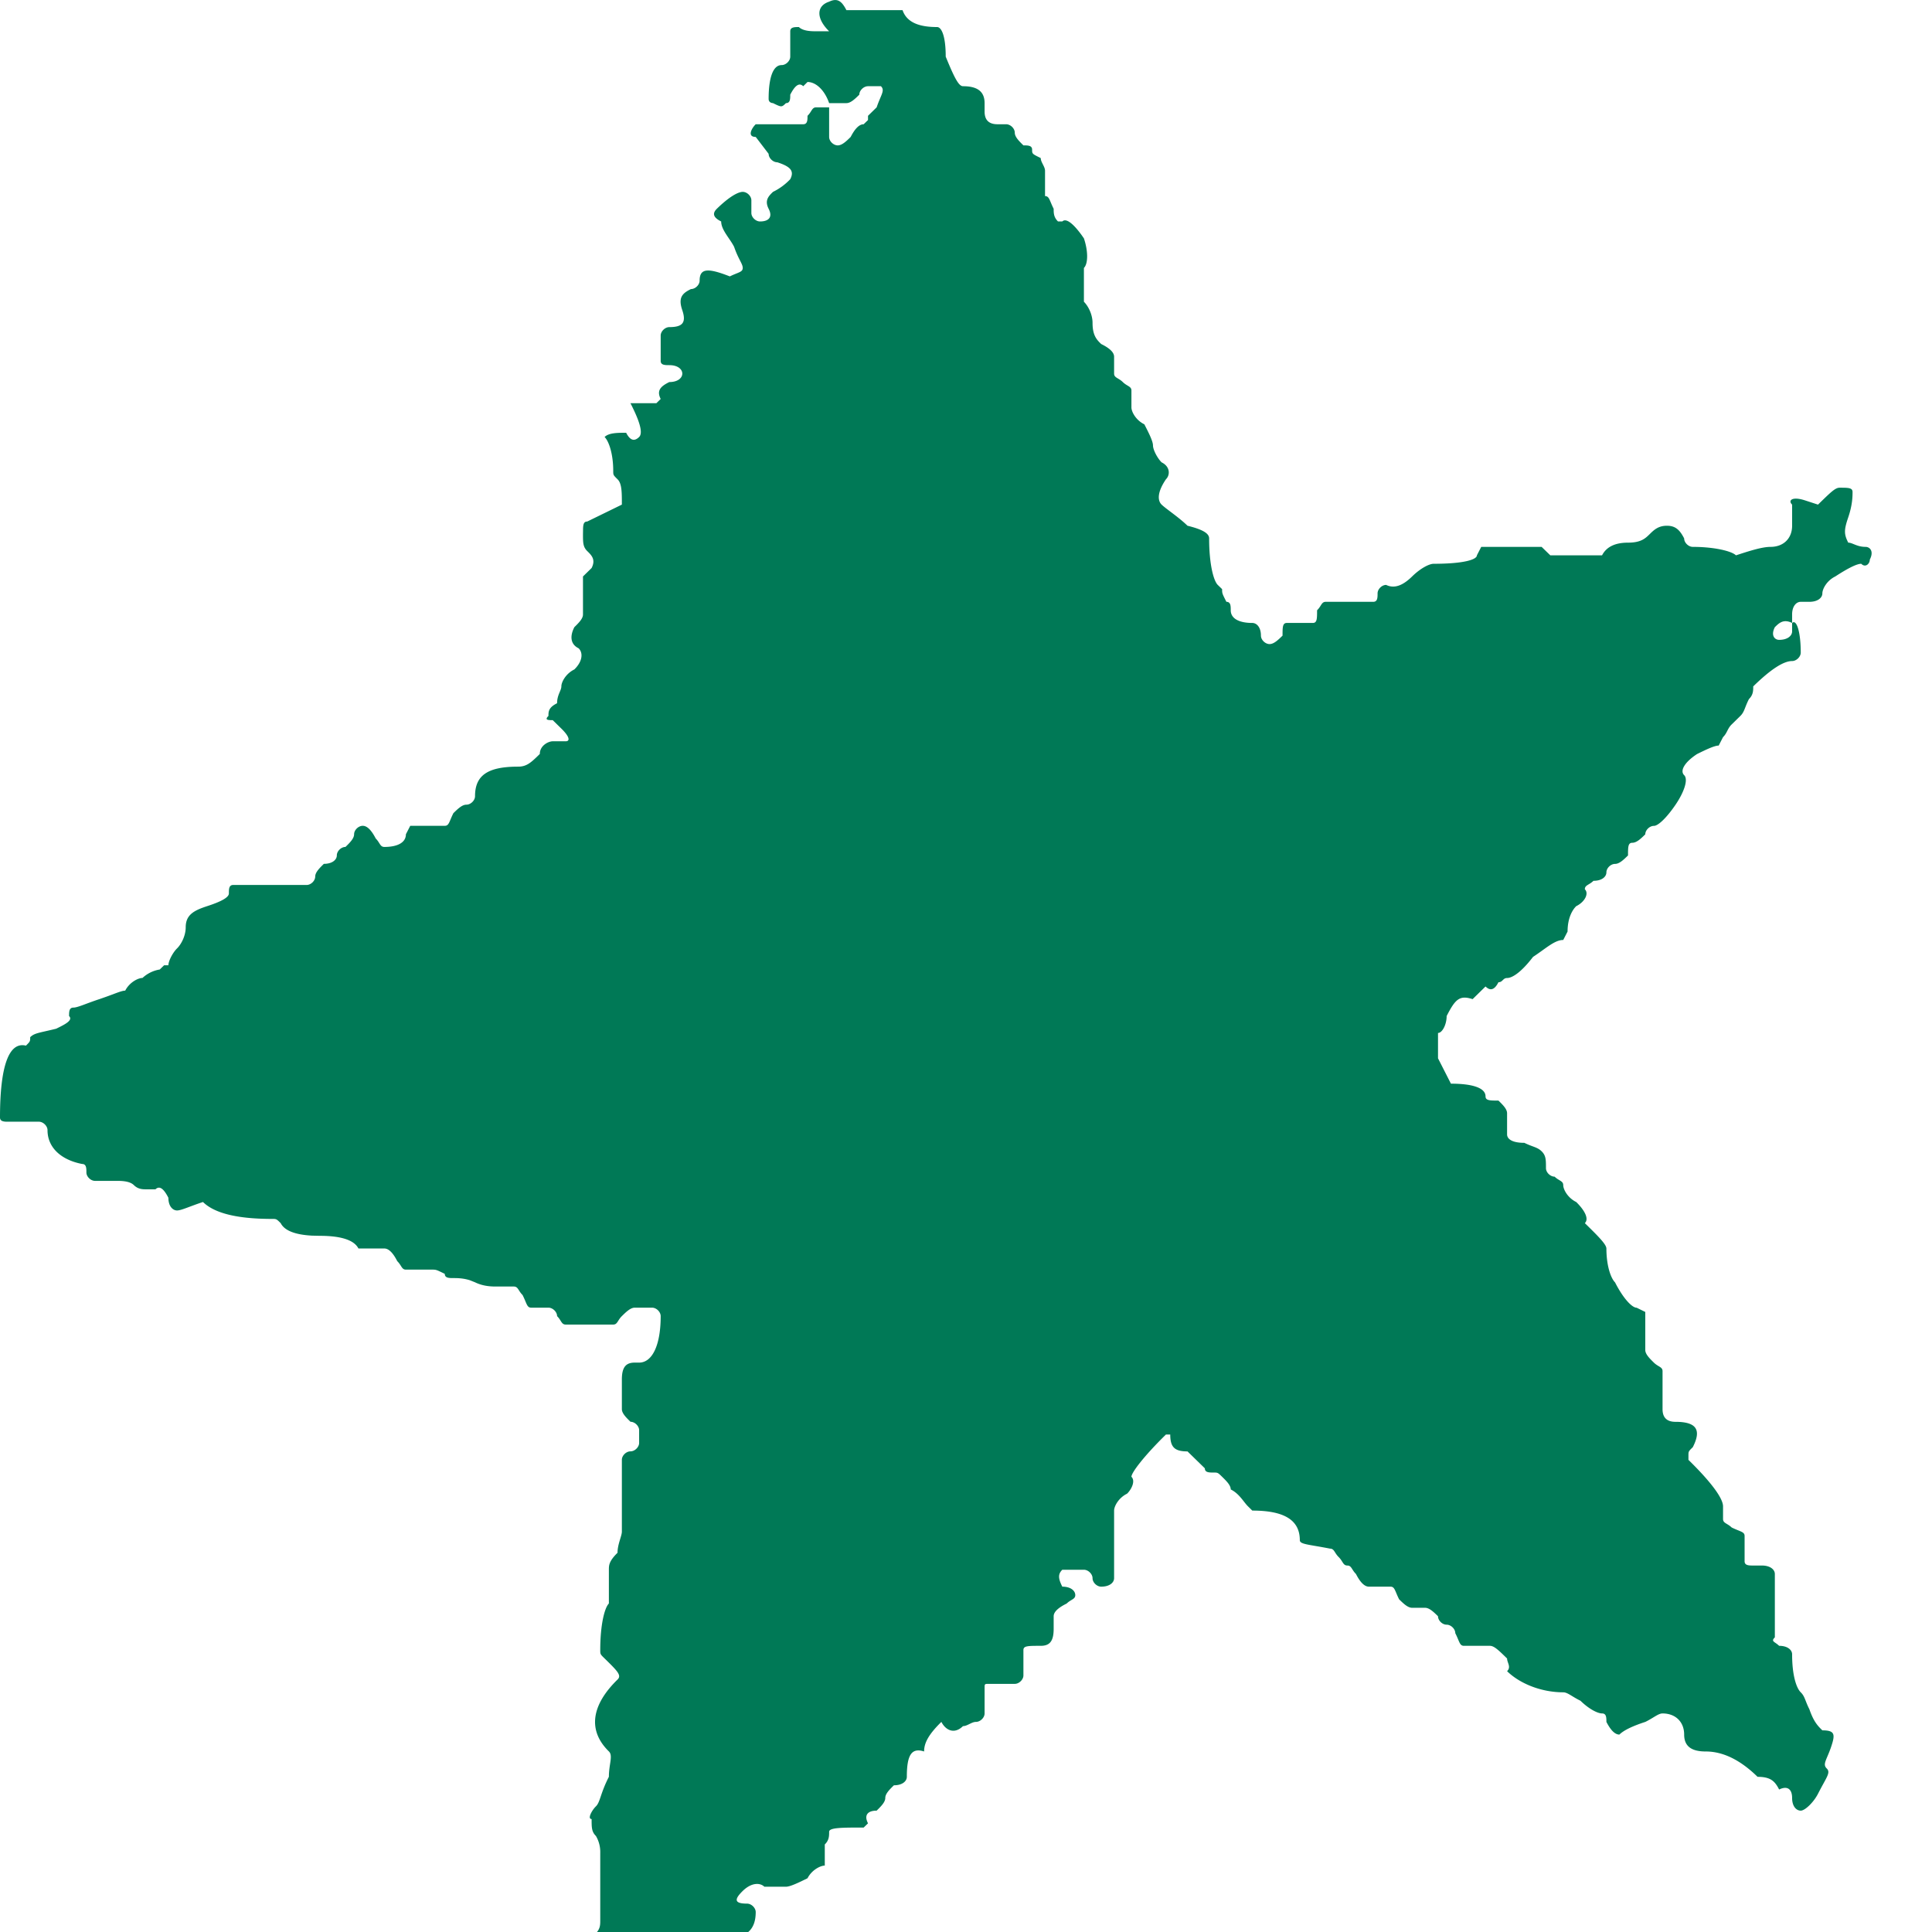 <svg fill="none" xmlns="http://www.w3.org/2000/svg" viewBox="0 0 32 32">
  <path fill="#007956" d="M29.683 10.318v.14c0 .07-.072.14-.215.14-.071 0-.143-.07-.071-.21.071-.07.143-.14.286-.07zm0 0v-.14c0-.14.071-.21.143-.21h.143c.143 0 .215-.07.215-.14s.071-.21.214-.28c.215-.14.358-.21.43-.21.07.07.142 0 .142-.07.072-.14 0-.21-.071-.21-.143 0-.215-.07-.286-.07-.072-.14-.072-.21 0-.42.071-.21.071-.35.071-.42s-.071-.07-.214-.07c-.072 0-.143.07-.358.28l-.215-.07c-.214-.07-.286 0-.214.07v.35c0 .21-.143.35-.358.35-.143 0-.357.07-.572.14-.071-.07-.358-.14-.715-.14-.072 0-.143-.07-.143-.14-.072-.14-.143-.21-.286-.21s-.215.07-.286.14c-.072.07-.143.14-.358.14s-.358.07-.43.21h-.857l-.144-.14h-1l-.072.14c0 .07-.215.14-.716.14-.071 0-.214.07-.357.21-.143.14-.286.21-.43.14-.071 0-.142.07-.142.14s0 .14-.072.14h-.787c-.071 0-.071.07-.143.14 0 .14 0 .21-.071.21h-.43c-.071 0-.071.07-.071.21-.072.07-.143.14-.215.14-.071 0-.143-.07-.143-.14 0-.14-.071-.21-.143-.21-.214 0-.357-.07-.357-.21 0-.07 0-.14-.072-.14-.071-.14-.071-.14-.071-.21l-.072-.07c-.071-.07-.143-.35-.143-.77 0-.07-.071-.14-.358-.21-.143-.14-.357-.28-.429-.35-.071-.07-.071-.21.072-.42.071-.07.071-.21-.072-.28-.071-.07-.143-.21-.143-.28 0-.07-.071-.21-.143-.35-.143-.07-.214-.21-.214-.28v-.28c0-.07-.072-.07-.143-.14-.072-.07-.144-.07-.144-.14v-.28c0-.07-.071-.14-.214-.21-.072-.07-.143-.14-.143-.35 0-.14-.072-.28-.143-.35v-.56c.071-.07.071-.28 0-.49-.143-.21-.286-.35-.358-.28h-.071c-.072-.07-.072-.14-.072-.21-.071-.14-.071-.21-.143-.21v-.42c0-.07-.071-.14-.071-.21-.143-.07-.143-.07-.143-.14s-.072-.07-.144-.07c-.071-.07-.143-.14-.143-.21 0-.07-.071-.14-.143-.14h-.143c-.143 0-.214-.07-.214-.21v-.14c0-.21-.143-.28-.358-.28-.071 0-.143-.14-.286-.49 0-.35-.072-.49-.143-.49-.286 0-.5-.07-.572-.28h-.93c-.072-.14-.143-.21-.286-.14-.215.07-.215.28 0 .49h-.215c-.071 0-.214 0-.286-.07-.071 0-.143 0-.143.07v.42c0 .07-.071.14-.143.14-.143 0-.215.21-.215.56 0 .07.072.07.072.07.143.07.143.07.215 0 .071 0 .071-.07.071-.14.072-.14.143-.21.215-.14l.071-.07c.143 0 .286.14.358.35h.286c.071 0 .143-.07.214-.14 0-.07.072-.14.144-.14h.214c.072.07 0 .14-.071.35l-.143.14v.07l-.072.07c-.072 0-.143.07-.215.21-.071.07-.143.14-.214.14-.072 0-.143-.07-.143-.14v-.49h-.215c-.071 0-.071.07-.143.14 0 .07 0 .14-.071.14h-.787c-.072.07-.143.21 0 .21l.214.28c0 .07.072.14.144.14.214.07.286.14.214.28a.985.985 0 01-.286.21c-.072.07-.143.14-.072.28.072.14 0 .21-.143.21-.071 0-.143-.07-.143-.14v-.21c0-.07-.071-.14-.143-.14-.071 0-.214.07-.429.28-.071.07-.071.14.072.21 0 .14.143.28.214.42.072.21.143.28.143.35 0 .07-.071.07-.214.14-.358-.14-.5-.14-.5.07 0 .07-.072.14-.144.14-.143.07-.215.14-.143.35.071.21 0 .28-.215.28-.071 0-.143.07-.143.14v.42c0 .07.072.07.143.07.143 0 .215.07.215.14s-.072.14-.215.14c-.143.07-.214.14-.143.28l-.071.07h-.43c.144.28.215.49.144.56-.072.07-.143.07-.215-.07-.143 0-.286 0-.357.07.071.07.143.28.143.56 0 .07 0 .07.071.14.072.07.072.21.072.42l-.573.28c-.06 0-.07.049-.07.146l-.001.064c0 .14 0 .21.071.28.072.07.143.14.072.28l-.143.14v.63c0 .07-.072.14-.143.21-.072.14-.072.28.071.35.072.07.072.21-.071.35-.143.07-.215.21-.215.28 0 .07-.071.14-.071.28-.143.07-.143.14-.143.21-.072.07 0 .07.071.07l.143.14c.143.14.143.21.072.21h-.215c-.071 0-.214.07-.214.21-.143.14-.215.21-.358.21-.5 0-.715.14-.715.49 0 .07-.072.14-.143.14-.072 0-.143.07-.215.14-.071.14-.071.21-.143.21h-.572l-.072.14c0 .14-.143.21-.357.21-.072 0-.072-.07-.143-.14-.072-.14-.143-.21-.215-.21-.071 0-.143.07-.143.14s-.071.14-.143.21c-.072 0-.143.07-.143.14s-.072.14-.215.14c-.071.07-.143.14-.143.21 0 .07-.071.14-.143.14H3.862c-.071 0-.071.07-.071.14s-.143.14-.358.21c-.214.07-.357.14-.357.35 0 .14-.072.28-.143.35-.072.07-.144.21-.144.28h-.071l-.072.07a.547.547 0 00-.286.14c-.071 0-.214.07-.286.21-.06 0-.169.05-.328.106l-.1.035c-.215.07-.359.14-.43.14-.072 0-.072.07-.072.14.072.07-.071.14-.214.21-.286.07-.358.07-.43.14 0 .07 0 .07-.07.14-.287-.07-.43.35-.43 1.19 0 .056.046.067.1.07h.544c.071 0 .143.07.143.14 0 .28.214.49.572.56.072 0 .072.07.072.14s.071.14.143.14h.357c.072 0 .215 0 .286.07.072.07.143.07.215.07h.143c.071-.07.143 0 .214.14 0 .14.072.21.144.21.071 0 .214-.07.429-.14.214.21.643.28 1.144.28.072 0 .072 0 .143.07.063.123.235.191.516.207l.128.003c.357 0 .572.07.644.21h.429c.071 0 .143.07.214.21.072.07.072.14.143.14h.43c.071 0 .071 0 .214.07 0 .07.072.07.143.07.057 0 .16 0 .273.036l.085.034c.143.07.286.07.357.07h.286c.072 0 .072.07.144.14.071.14.071.21.143.21h.286c.071 0 .143.07.143.14.071.07.071.14.143.14h.787c.071 0 .071-.07.143-.14.071-.07.143-.14.214-.14h.286c.072 0 .143.07.143.14 0 .49-.143.77-.357.77h-.072c-.143 0-.214.07-.214.28v.49c0 .07.071.14.143.21.071 0 .143.07.143.14v.21c0 .07-.072.14-.143.14-.072 0-.143.07-.143.14v1.19c0 .07-.072.21-.072.35-.143.14-.143.21-.143.28v.56c-.071.07-.143.35-.143.77 0 .07 0 .07.072.14.214.21.286.28.214.35-.43.42-.5.84-.143 1.19.072.07 0 .21 0 .42-.143.28-.143.42-.215.49-.071.07-.143.21-.071.21 0 .14 0 .21.071.28a.52.52 0 01.072.28v1.12c0 .07 0 .14-.072.21.072 0 .072.14.072.491l-.215.14c-.071.07-.143.14-.143.21 0 .07.072.14.143.14h.716c.143 0 .286 0 .357-.07.215-.07.286-.14.358-.14l.071-.07v-.21c0-.07.072-.14.143-.21.144-.07.215-.07.215-.14.072-.07.215-.14.5-.07.287 0 .43-.14.43-.42 0-.07-.072-.14-.143-.14-.215 0-.215-.07-.072-.21.143-.14.286-.14.358-.07h.358c.071 0 .214-.07.357-.14.072-.14.215-.21.286-.21v-.35c.072-.07.072-.14.072-.21 0-.07.214-.07.572-.07l.072-.07c-.072-.14 0-.21.143-.21.071-.07.143-.14.143-.21 0-.07.071-.14.143-.21.143 0 .214-.07.214-.14 0-.35.072-.49.286-.42 0-.14.072-.28.286-.49.072.14.215.21.358.07.072 0 .143-.07.215-.07.071 0 .143-.07.143-.14v-.42c0-.07 0-.07.071-.07h.43c.07 0 .142-.07.142-.14v-.42c0-.07.072-.07.287-.07.143 0 .214-.07.214-.28v-.21c0-.07.072-.14.215-.21.071-.07.143-.07.143-.14s-.072-.14-.215-.14c-.071-.14-.071-.21 0-.28h.358c.071 0 .143.07.143.14s.071.14.143.14c.143 0 .214-.07.214-.14v-1.12c0-.07.072-.21.215-.28.072-.07.143-.21.072-.28 0-.07.214-.35.572-.7h.071c0 .21.072.28.286.28l.287.28c0 .07.071.07.143.07.071 0 .071 0 .143.07.071.07.143.14.143.21.143.07.214.21.286.28l.071.07c.501 0 .787.14.787.49 0 .07.143.07.5.14.072 0 .072.07.144.14.071.07.071.14.143.14.071 0 .071.07.143.14.071.14.143.21.214.21h.358c.072 0 .072.07.143.21.072.07.143.14.215.14h.214c.072 0 .143.07.215.14 0 .07.071.14.143.14.071 0 .143.07.143.14.071.14.071.21.143.21h.43c.07 0 .142.07.285.21 0 .07.072.14 0 .21.215.21.572.35.93.35.072 0 .143.07.286.14.143.14.286.21.358.21.071 0 .071.07.071.14.072.14.143.21.215.21.071-.07.214-.14.43-.21.142-.07.214-.14.285-.14.215 0 .358.14.358.35 0 .21.143.28.357.28.287 0 .573.14.859.42.214 0 .286.07.357.21.143-.07.215 0 .215.14s.071.21.143.21c.071 0 .215-.14.286-.28.143-.28.215-.35.143-.42-.071-.07 0-.14.072-.35.071-.21.071-.28-.143-.28-.072-.07-.143-.14-.215-.35-.072-.14-.072-.21-.143-.28-.072-.07-.143-.28-.143-.63 0-.07-.072-.14-.215-.14-.071-.07-.143-.07-.071-.14v-1.05c0-.07-.072-.14-.215-.14h-.143c-.071 0-.143 0-.143-.07v-.42c0-.07-.071-.07-.214-.14-.072-.07-.143-.07-.143-.14v-.21c0-.14-.215-.42-.573-.77v-.07c0-.07 0-.07.072-.14.143-.28.071-.42-.286-.42-.143 0-.215-.07-.215-.21v-.63c0-.07-.071-.07-.143-.14-.071-.07-.143-.14-.143-.21v-.63l-.143-.07c-.072 0-.215-.14-.358-.42-.071-.07-.143-.28-.143-.56 0-.071-.143-.211-.357-.421.071-.07 0-.21-.143-.35-.143-.07-.215-.21-.215-.28 0-.07-.071-.07-.143-.14-.071 0-.143-.07-.143-.14 0-.14 0-.21-.072-.28-.071-.07-.143-.07-.286-.14-.214 0-.286-.07-.286-.14v-.35c0-.07-.071-.14-.143-.21-.143 0-.214 0-.214-.07 0-.14-.215-.21-.573-.21l-.214-.42v-.42c.071 0 .143-.14.143-.28.143-.28.214-.35.43-.28l.214-.21c.071.07.143.07.214-.07.072 0 .072-.07.143-.07.072 0 .215-.07.43-.35.214-.14.357-.28.5-.28l.072-.14c0-.21.071-.35.143-.42.143-.07.214-.21.143-.28 0-.07.071-.07.143-.14.143 0 .214-.07.214-.14s.072-.14.143-.14c.072 0 .143-.07.215-.14 0-.14 0-.21.071-.21.072 0 .144-.07.215-.14 0-.07.072-.14.143-.14.072 0 .215-.14.358-.35.143-.21.214-.42.143-.49-.072-.07 0-.21.214-.35.143-.07.286-.14.358-.14l.072-.14c.071-.07.071-.14.143-.21l.143-.14c.071-.07.071-.14.143-.28.071-.07.071-.14.071-.21.286-.28.5-.42.644-.42.071 0 .143-.07.143-.14 0-.35-.072-.56-.143-.49z"/>
</svg>
